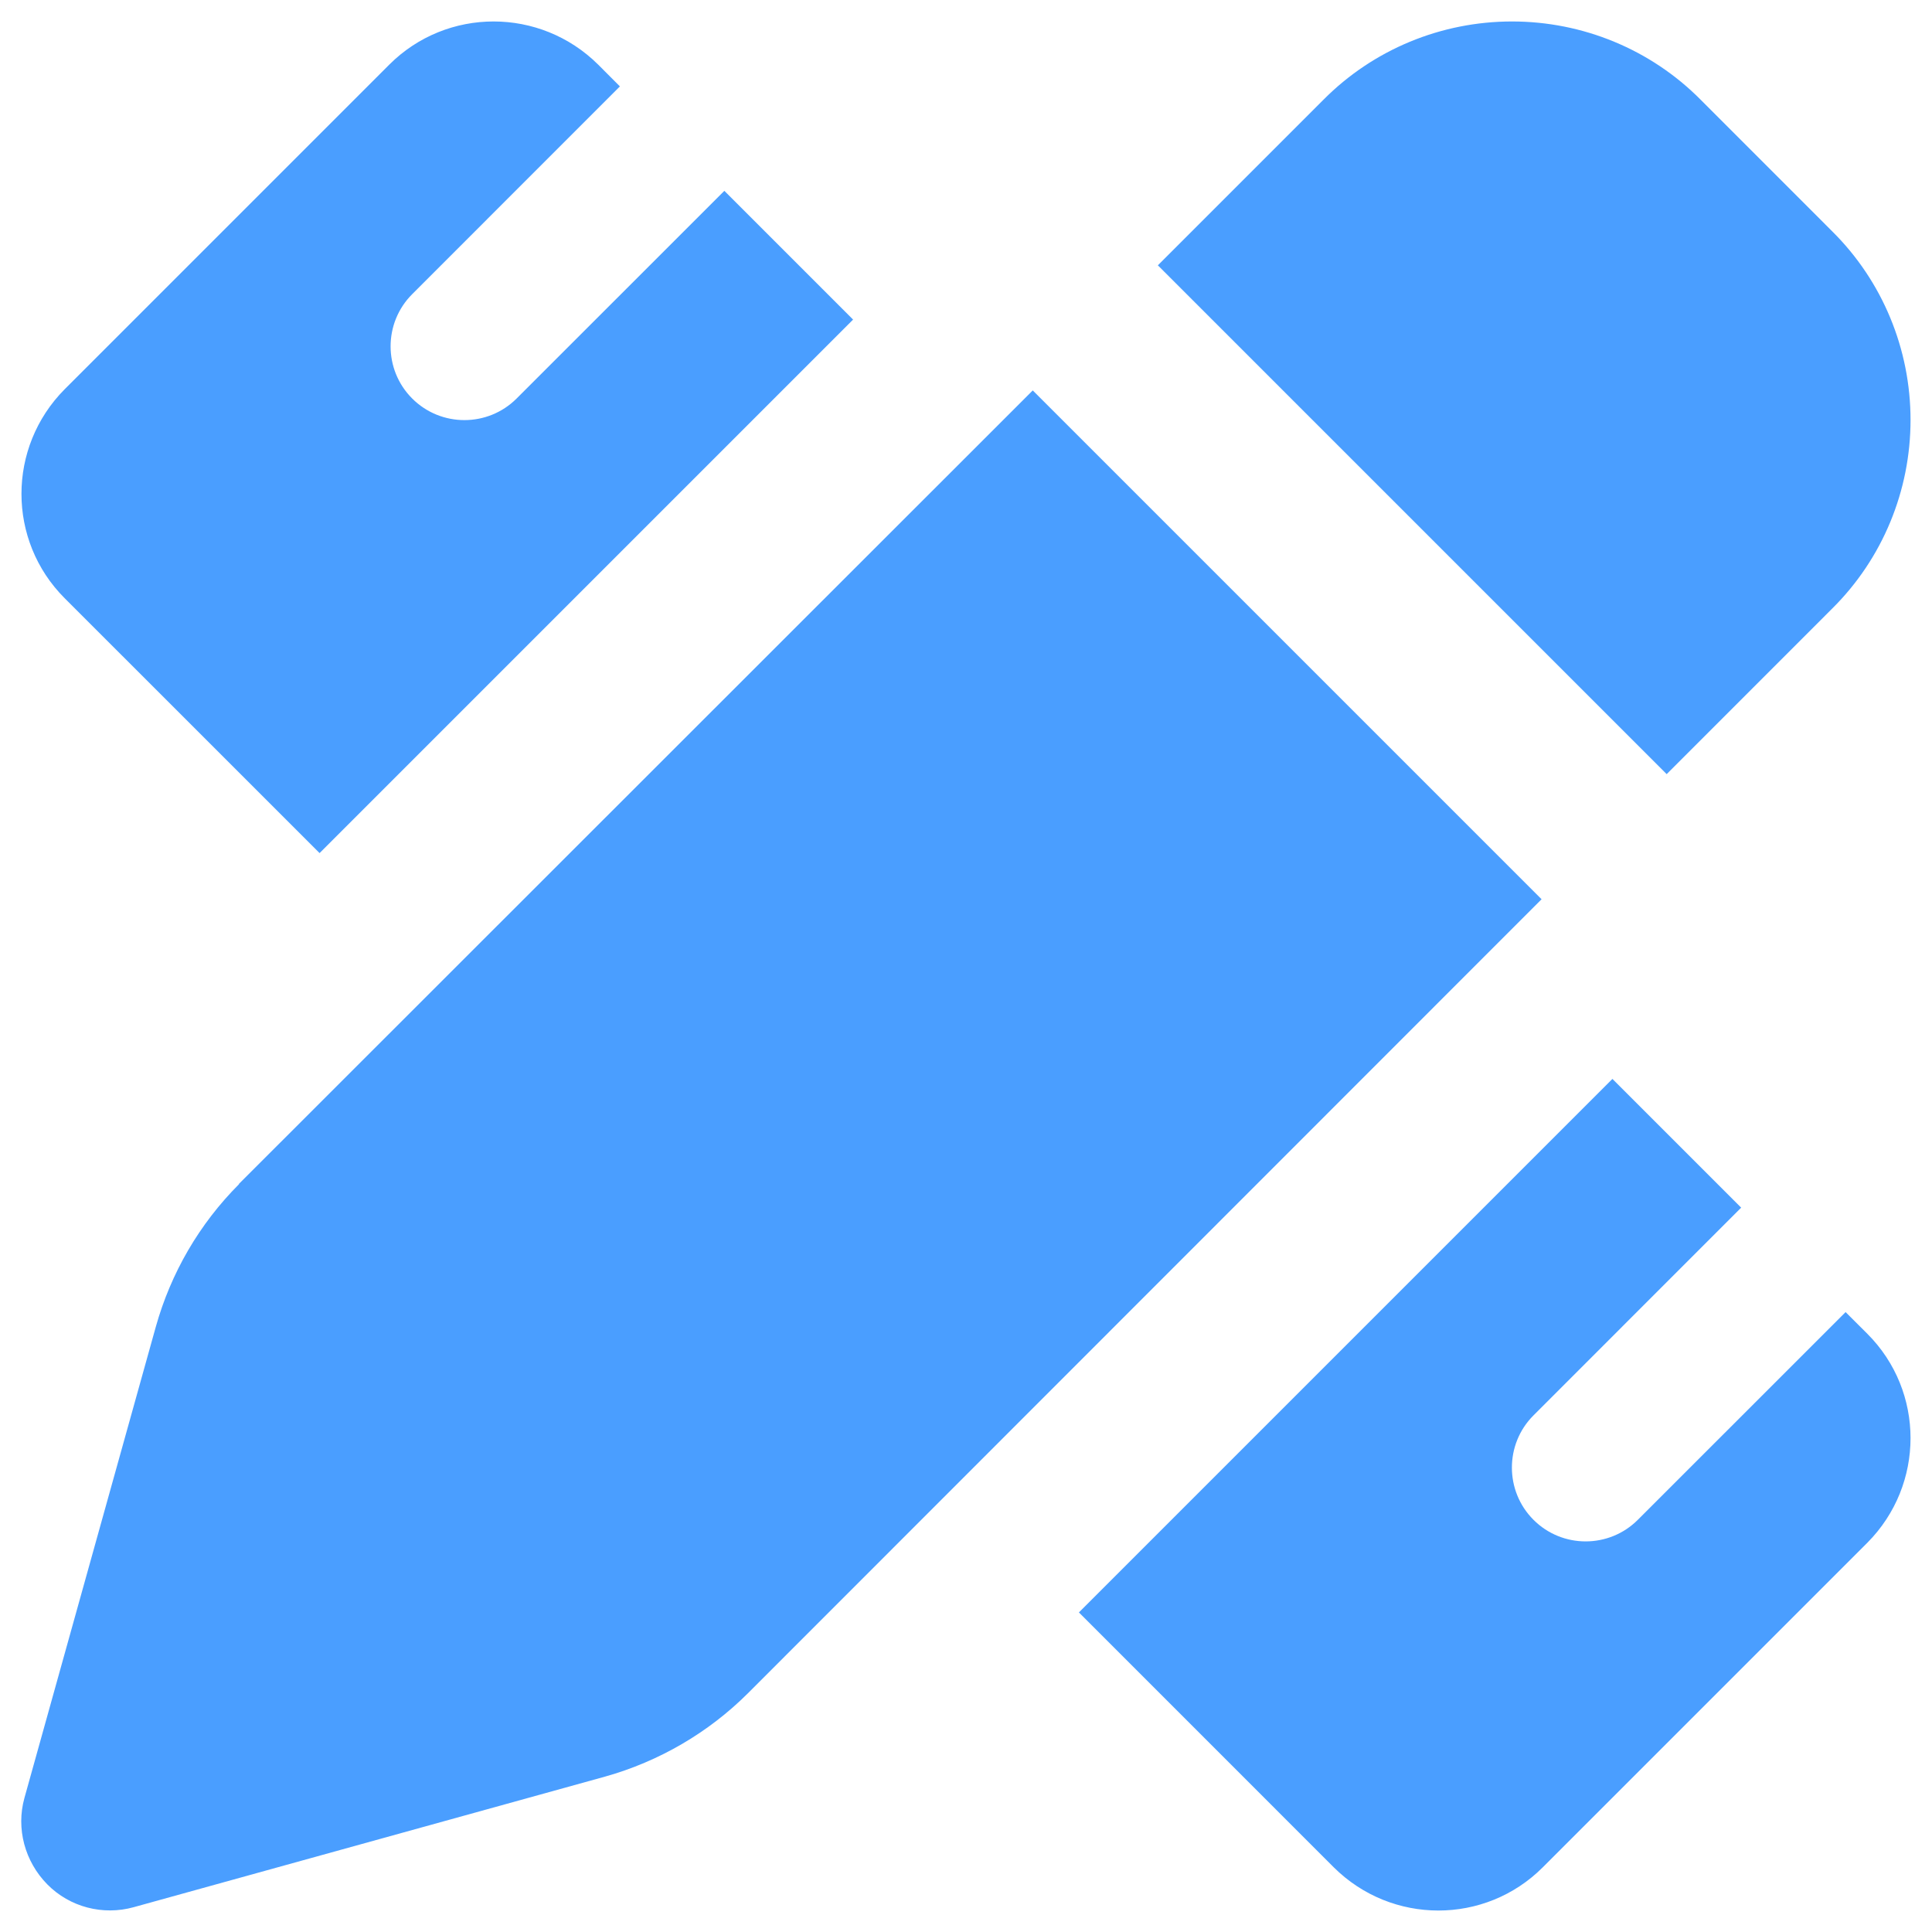 <svg width="36" height="36" viewBox="0 0 36 36" fill="none" xmlns="http://www.w3.org/2000/svg">
<path d="M28.175 0.4C29.495 0.4 30.76 0.922 31.688 1.857L34.142 4.312C35.078 5.24 35.6 6.505 35.6 7.825C35.6 9.145 35.078 10.41 34.142 11.338L31.056 14.425L21.575 4.944L24.662 1.857C25.59 0.922 26.855 0.4 28.175 0.4ZM4.449 22.063L19.244 7.275L28.725 16.756L13.937 31.551C13.201 32.286 12.28 32.822 11.276 33.104L2.49 35.538C1.919 35.696 1.301 35.538 0.881 35.112C0.462 34.686 0.297 34.074 0.455 33.503L2.903 24.724C3.184 23.72 3.714 22.806 4.456 22.063H4.449ZM15.896 5.955L5.955 15.896L1.204 11.146C0.132 10.073 0.132 8.334 1.204 7.254L7.254 1.204C8.327 0.132 10.066 0.132 11.146 1.204L11.551 1.61L7.681 5.481C7.144 6.017 7.144 6.89 7.681 7.426C8.217 7.962 9.09 7.962 9.626 7.426L13.497 3.556L15.896 5.955ZM30.045 20.104L32.444 22.503L28.574 26.374C28.038 26.91 28.038 27.783 28.574 28.319C29.11 28.856 29.983 28.856 30.519 28.319L34.39 24.449L34.796 24.854C35.868 25.927 35.868 27.666 34.796 28.746L28.746 34.796C27.673 35.868 25.934 35.868 24.854 34.796L20.104 30.045L30.045 20.104Z" fill="#4A9EFF"/>
</svg>
